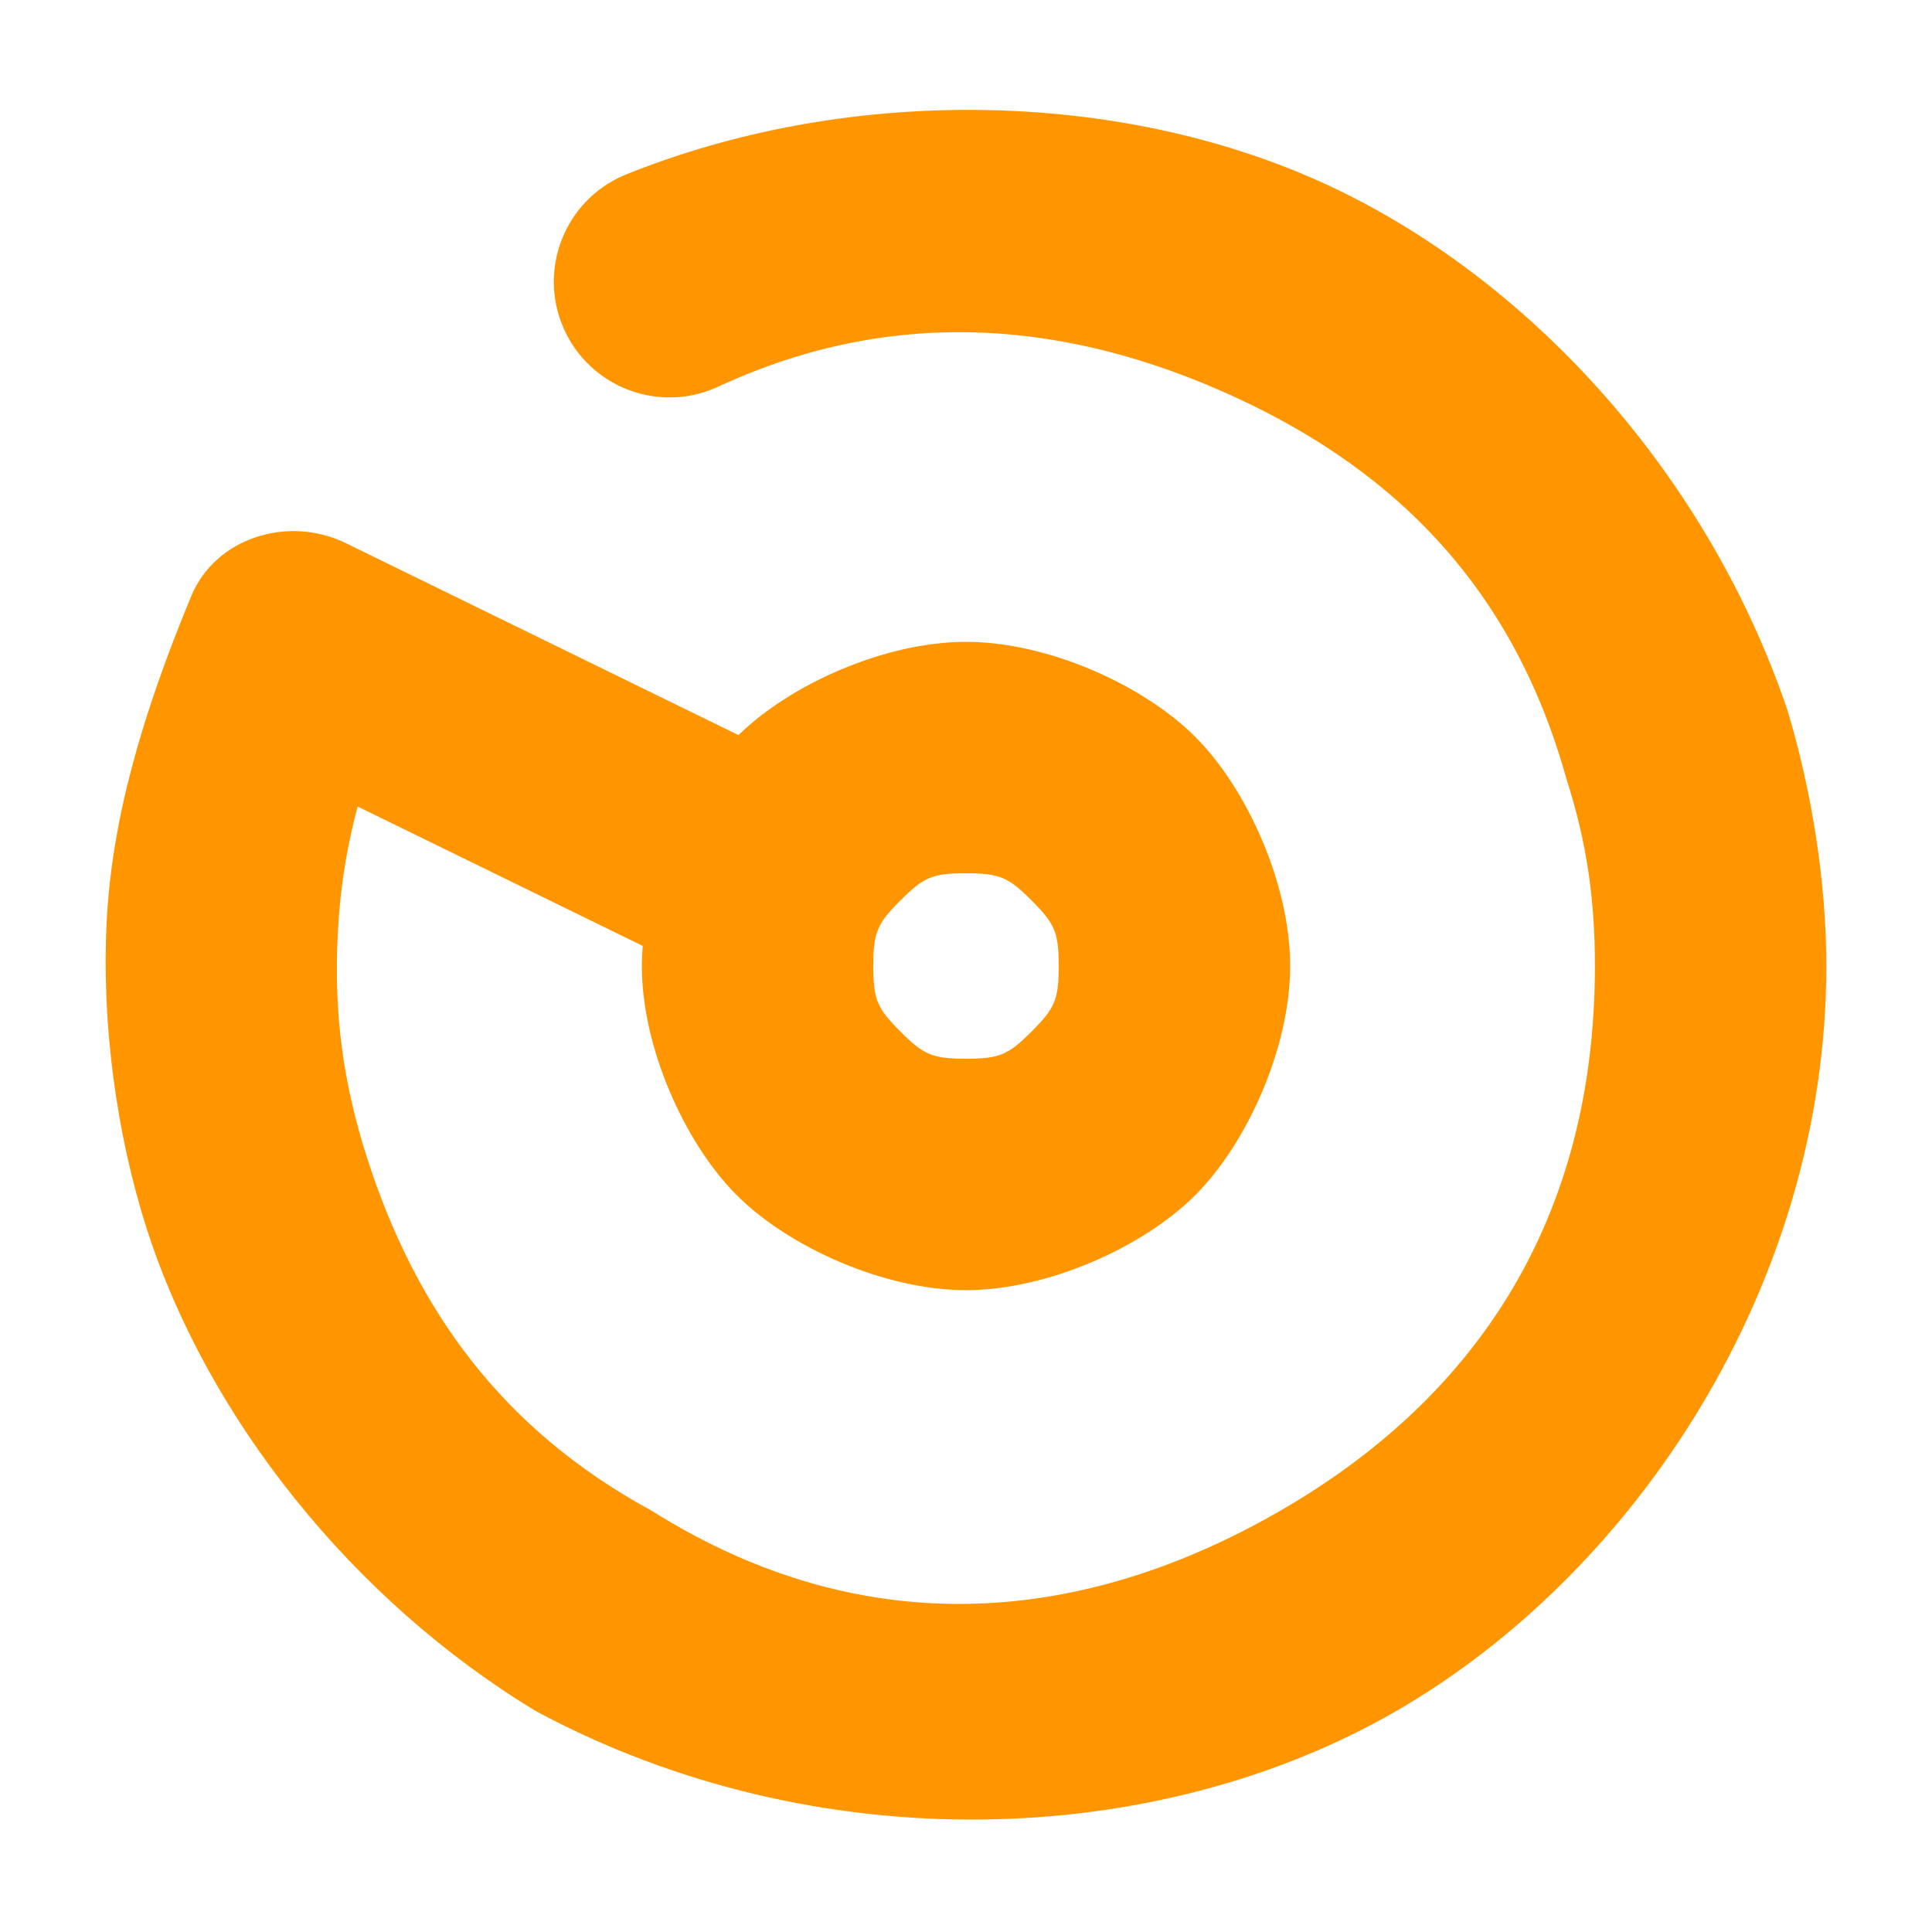 <svg height="800" viewBox="0 0 192 192" width="800" xmlns="http://www.w3.org/2000/svg"><path fill="rgb(255, 150, 0)" d="m55.993 32.577c-2.53-5.826.14-12.6 5.965-15.131 21.578-8.796 47.933-8.689 68.449.254 20.481 8.929 38.955 28.518 47.213 52.835 2.421 7.982 3.88 17.125 3.88 25.465 0 31.67-18.958 60.309-42.75 74.045-23.792 13.737-57.59 15-85.5 0-18.181-11-32.637-29.129-38.668-47.943-3.03-9.449-4.503-20.507-3.978-30.577.524-10.041 3.449-20.334 8.391-32.264 2.43-5.868 9.676-8.07 15.382-5.28l39.013 19.073c5.233-5.12 14.627-9.268 22.61-9.268 8.07 0 17.581 4.238 22.779 9.435 5.197 5.198 9.435 14.709 9.435 22.779s-4.238 17.581-9.435 22.779c-5.198 5.197-14.709 9.435-22.779 9.435s-17.581-4.238-22.779-9.435c-5.197-5.198-9.435-14.709-9.435-22.779 0-.658.028-1.326.083-2l-28.318-13.844c-.123.425-.229.819-.314 1.171-.958 3.949-1.456 7.409-1.664 11.395-.415 7.963.502 14.846 2.911 22.359 4.844 15.11 13.454 26.998 28.266 35.046 21.424 13.483 43.126 11.186 62.5 0 19.375-11.186 31.25-28.832 31.25-54.127 0-6.608-.805-12.327-2.836-18.615-5.465-19.665-17.886-31.381-34.448-38.601-16.527-7.205-33.361-8.09-50.092-.242-5.826 2.53-12.6-.14-15.131-5.965zm33.492 69.938c2.299 2.3 3.145 2.699 6.515 2.699s4.216-.399 6.515-2.699c2.3-2.299 2.699-3.145 2.699-6.515s-.399-4.216-2.699-6.515c-2.299-2.3-3.145-2.699-6.515-2.699s-4.216.399-6.515 2.699c-.971.97-1.603 1.682-2.009 2.433-.09.218-.187.435-.292.65-.314.868-.398 1.884-.398 3.432 0 3.37.399 4.216 2.699 6.515z"/></svg>